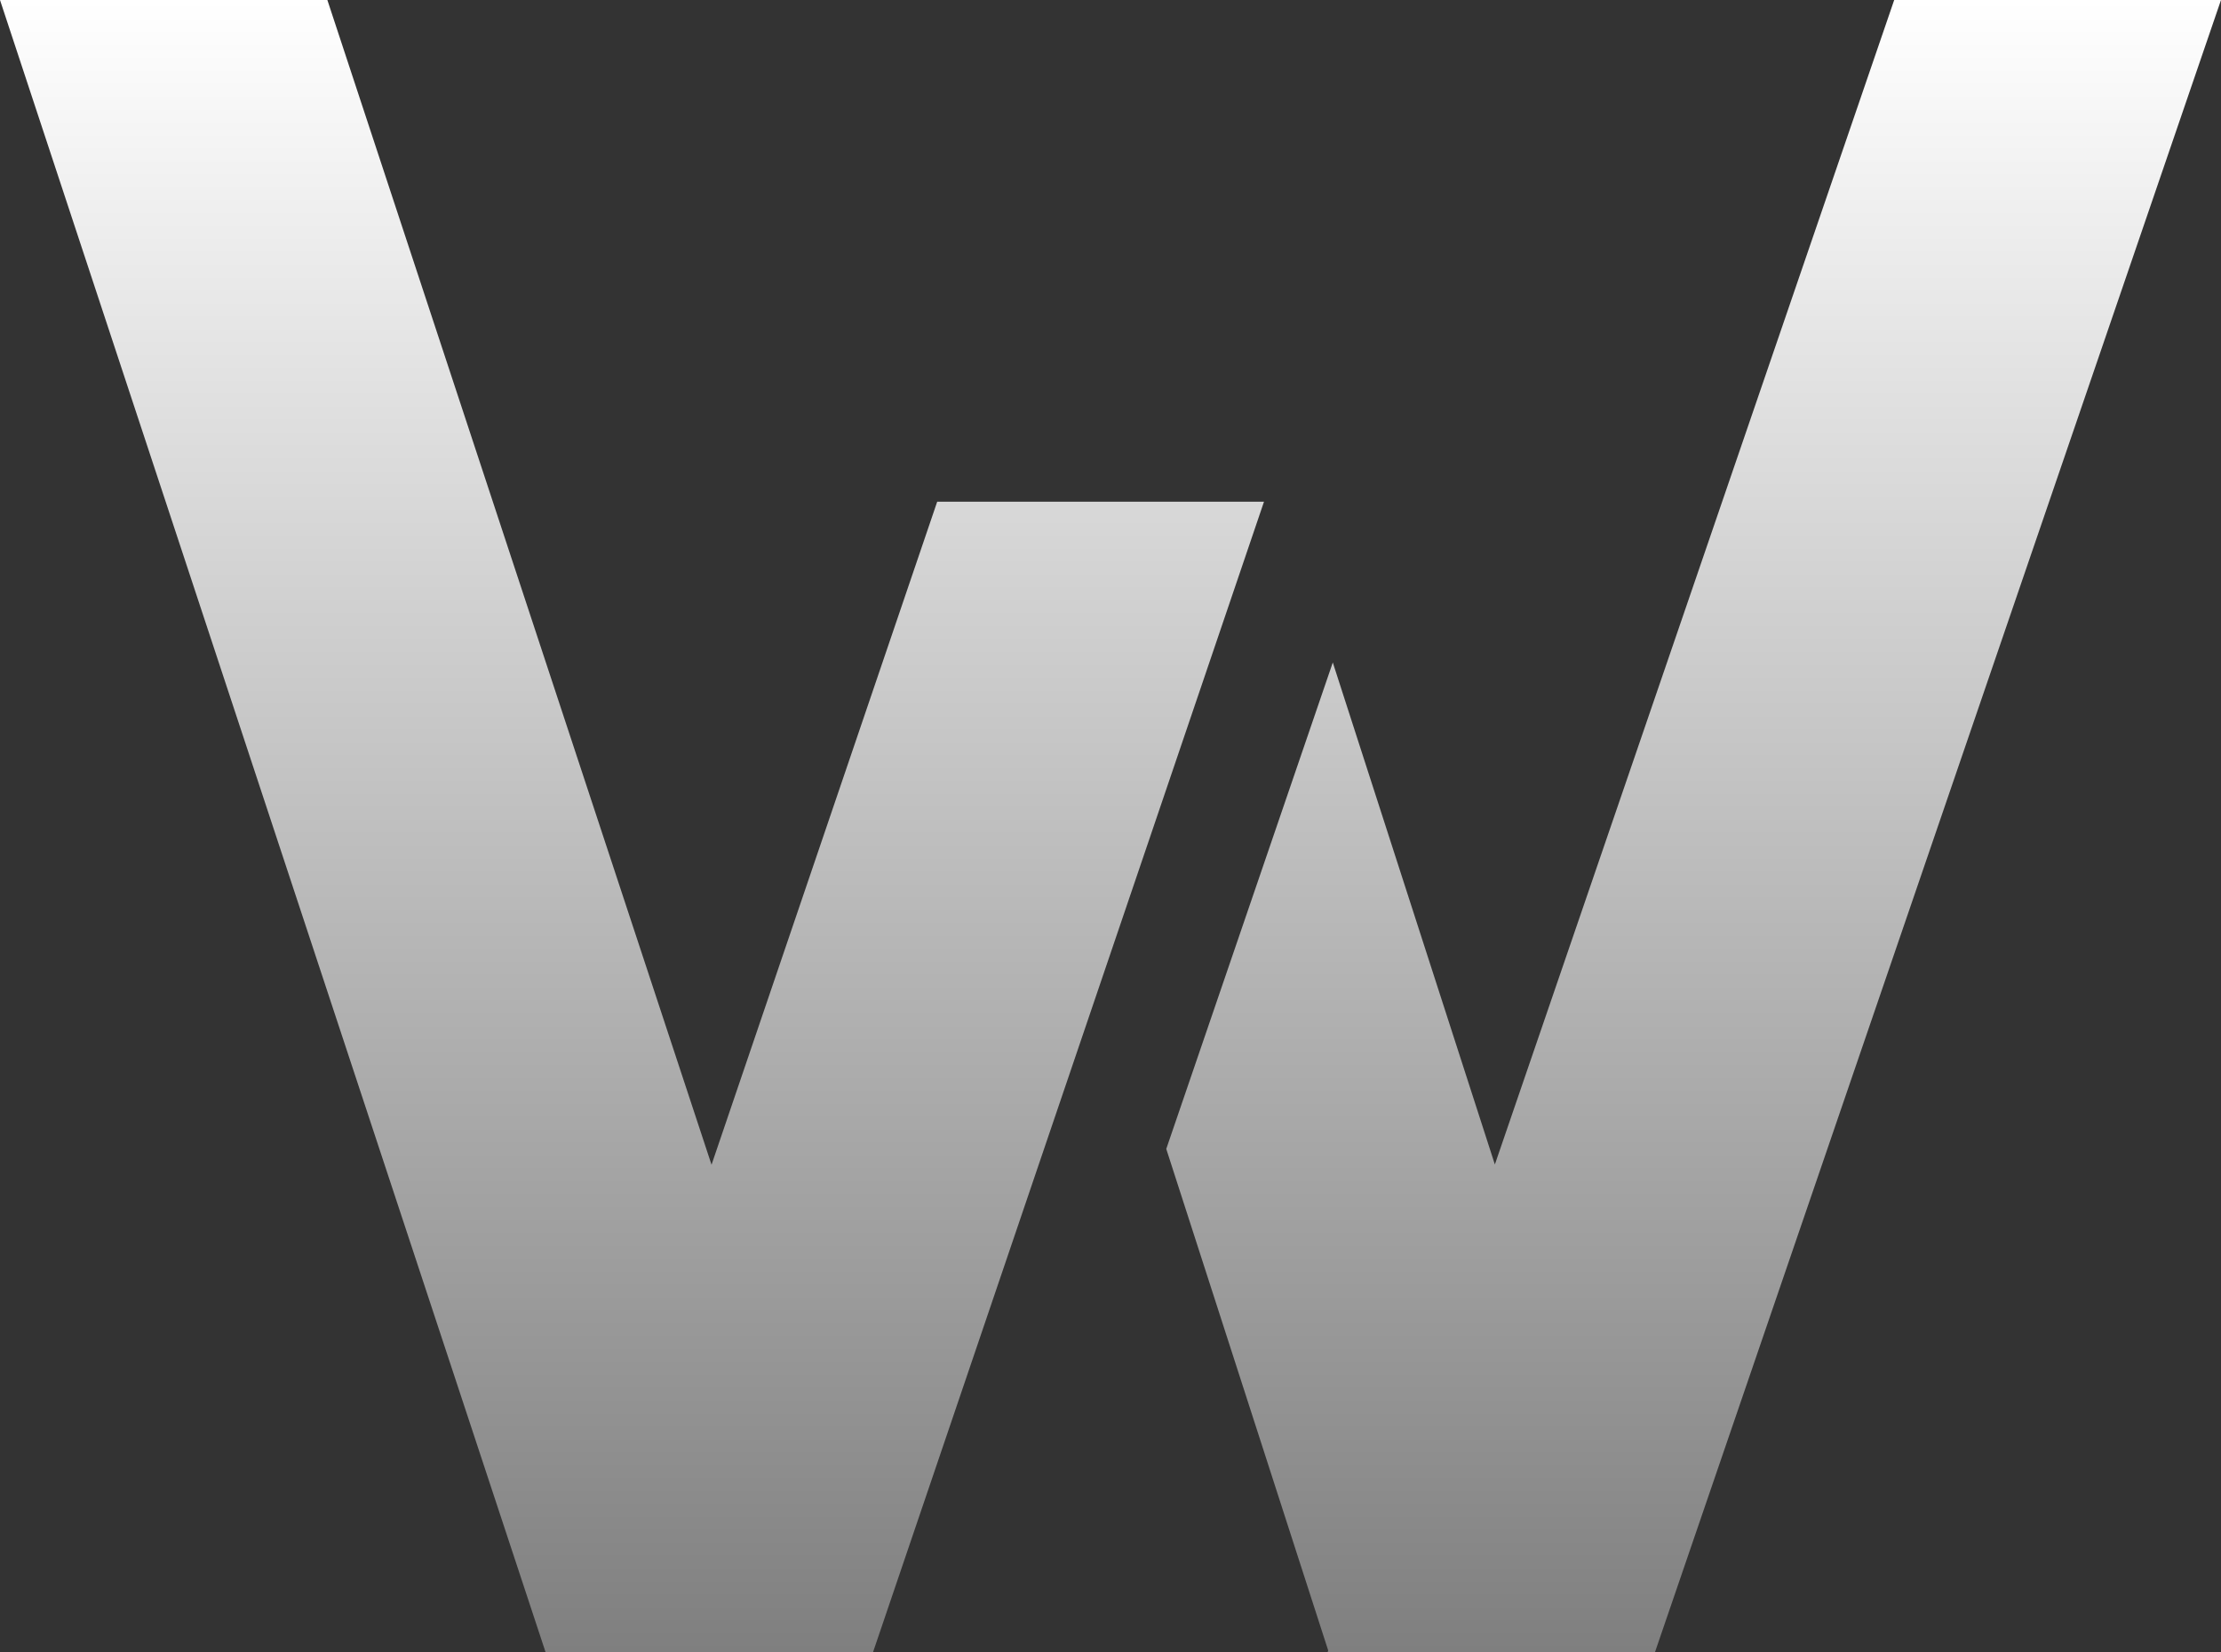 <?xml version="1.0" encoding="UTF-8"?>
<svg id="_레이어_1" data-name="레이어 1" xmlns="http://www.w3.org/2000/svg" xmlns:xlink="http://www.w3.org/1999/xlink" viewBox="0 0 1578.96 1175">
  <rect x="0" y="0" width="1578.96" height="1175" fill="#333333" stroke="none"/>
  <defs>
    <style>
      .cls-1 {
        fill: url(#_무제_그라디언트_8);
      }
    </style>
    <linearGradient id="_무제_그라디언트_8" data-name="무제 그라디언트 8" x1="789.48" y1="0" x2="789.48" y2="1175" gradientUnits="userSpaceOnUse">
      <stop offset="0" stop-color="#fff"/>
      <stop offset="1" stop-color="#7f7f7f"/>
    </linearGradient>
  </defs>
  <path class="cls-1" d="M620.62,1174.98h-232.73s0,0,0,0h0,0S0,0,0,0h232.73l273.12,828.26,160.42-471.48h232.33l-277.99,818.21ZM1578.96,0h-232.33l-283.9,828.07-115.22-356.97-118.39,345.91,115.12,356.64-.46,1.34h.89s0,0,0,0h231.84L1578.96,0Z"/>
</svg>